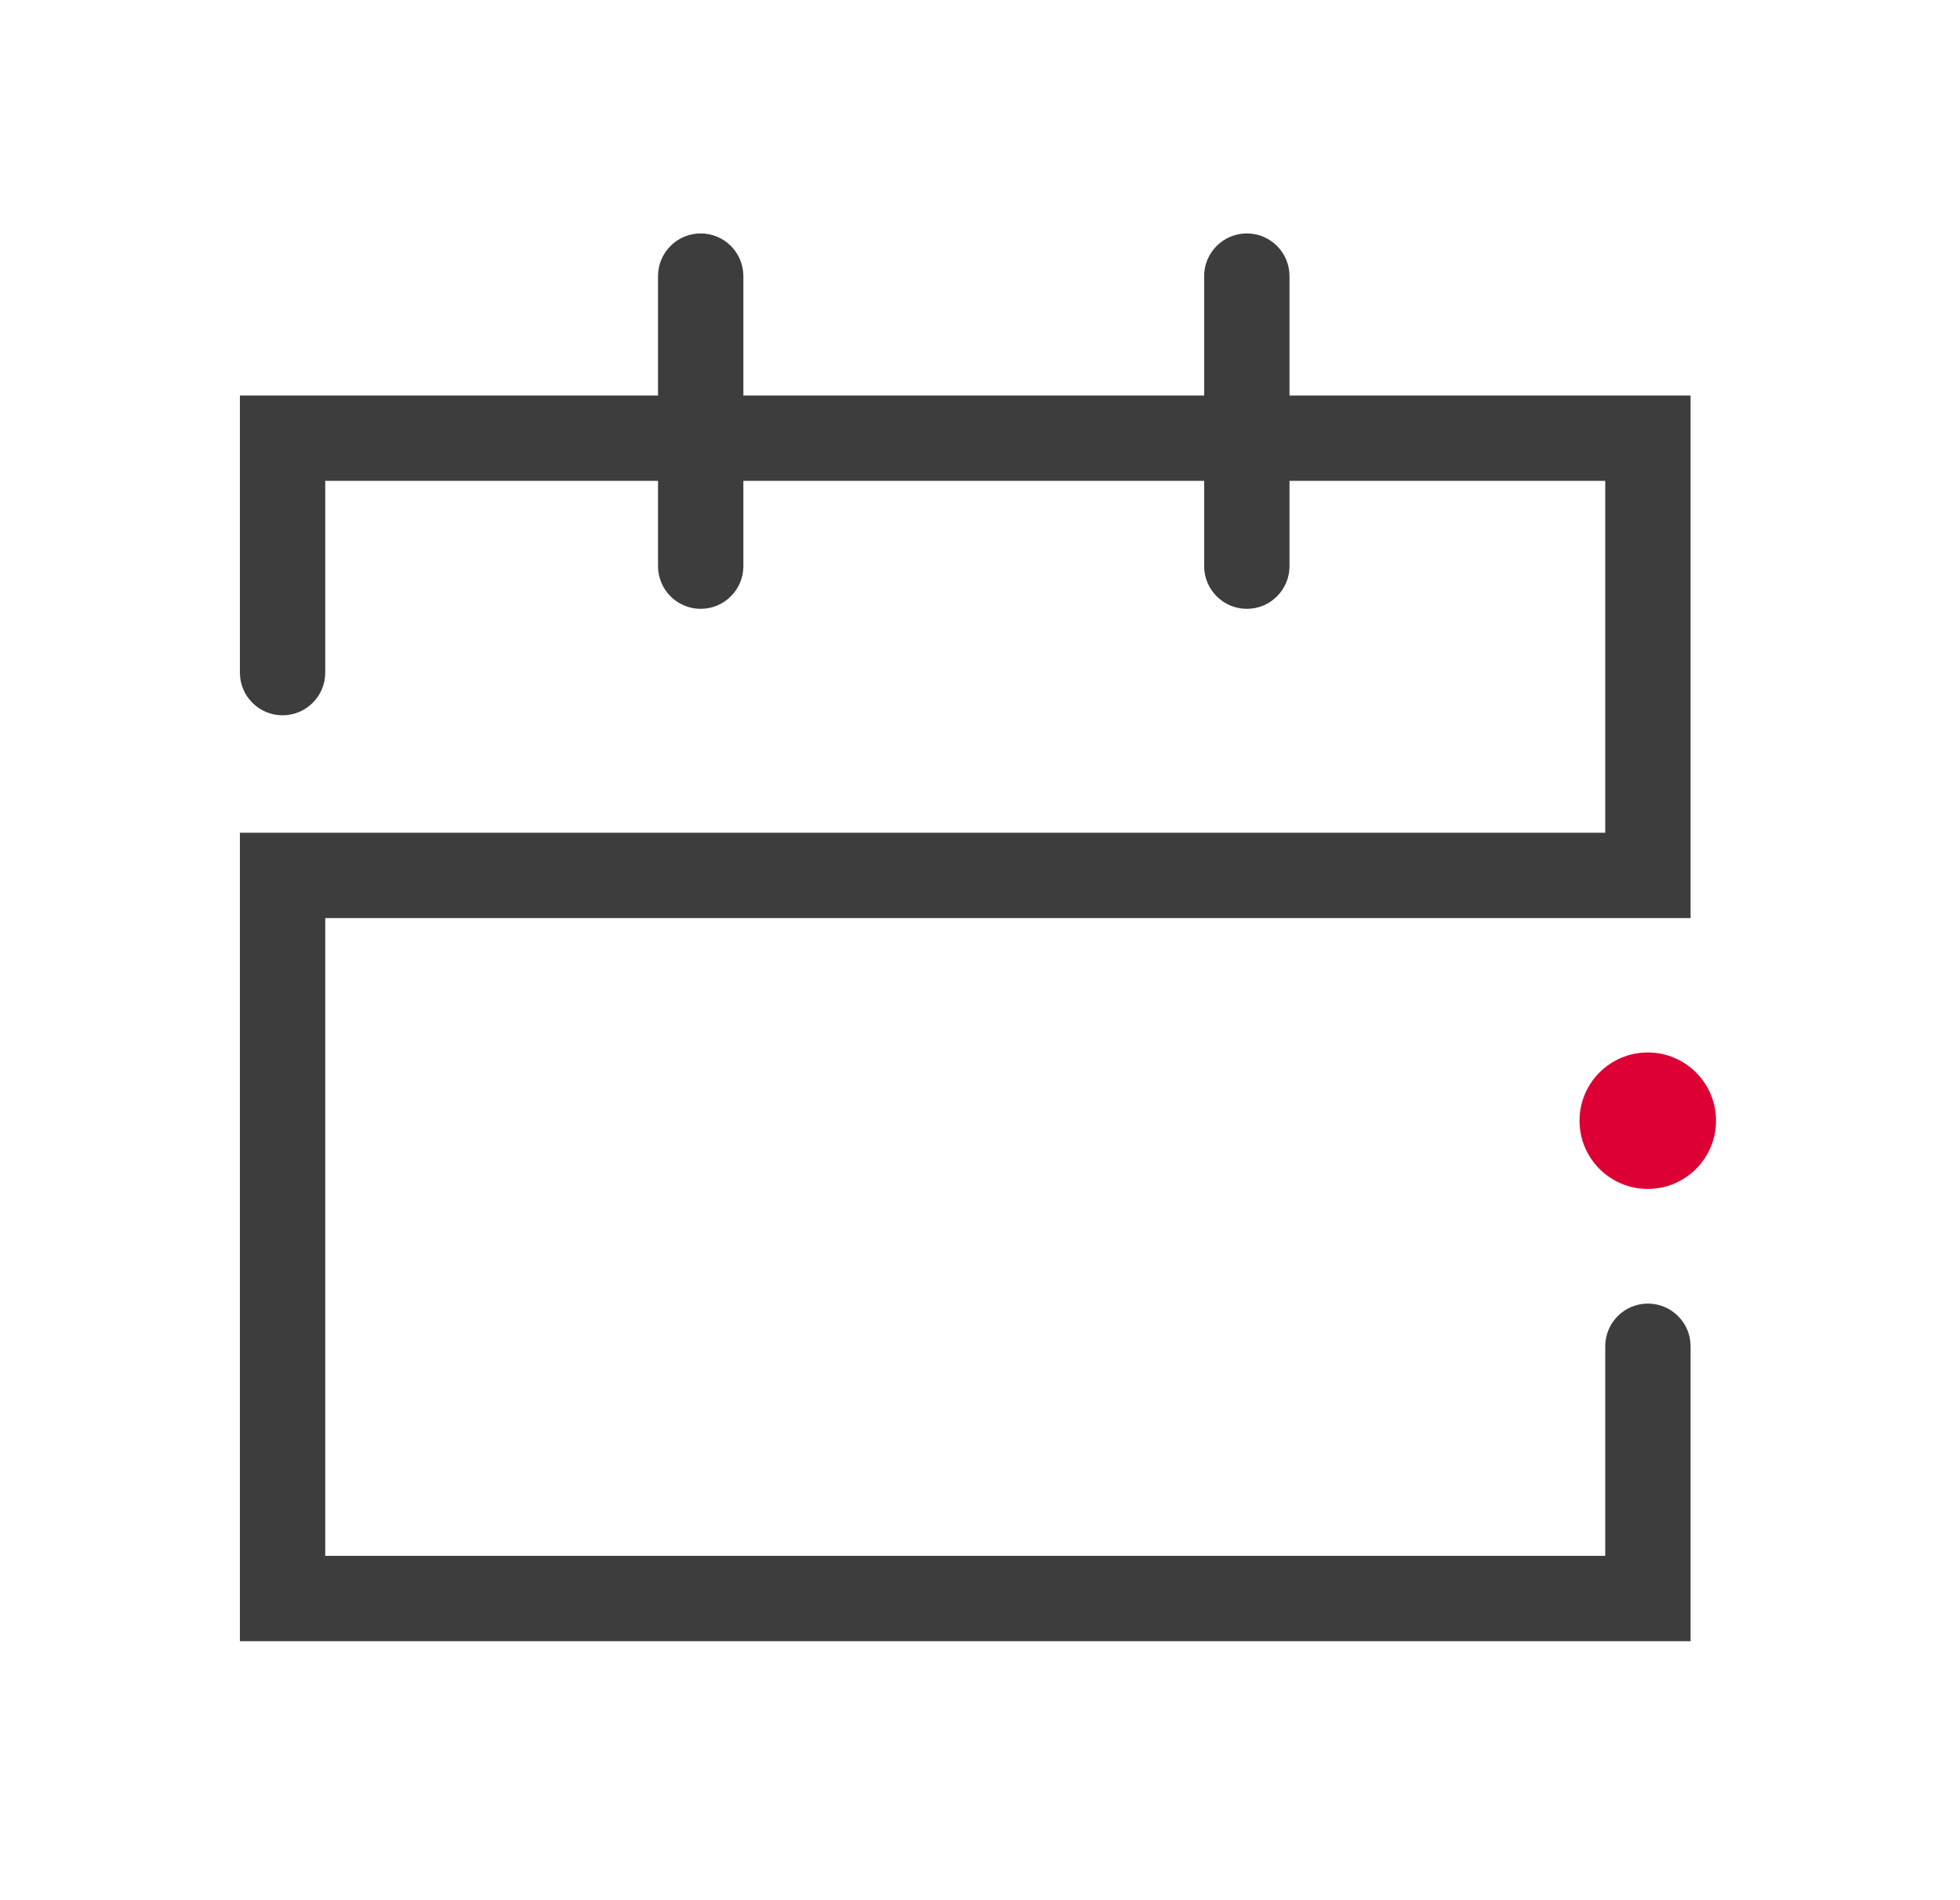 <svg width="33" height="32" viewBox="0 0 33 32" fill="none" xmlns="http://www.w3.org/2000/svg">
<path fill-rule="evenodd" clip-rule="evenodd" d="M11.797 3.931C12.194 3.931 12.516 4.253 12.516 4.65V6.661H20.274V4.65C20.274 4.253 20.596 3.931 20.993 3.931C21.39 3.931 21.711 4.253 21.711 4.65V6.661H27.745H28.464V7.379V14.742V15.461H27.745H5.476V26.201H27.027V22.672C27.027 22.275 27.349 21.953 27.745 21.953C28.142 21.953 28.464 22.275 28.464 22.672V26.919V27.638H27.745H4.757H4.039V26.919V14.742V14.024H4.757H27.027V8.098H21.711V9.534C21.711 9.931 21.39 10.253 20.993 10.253C20.596 10.253 20.274 9.931 20.274 9.534V8.098H12.516V9.534C12.516 9.931 12.194 10.253 11.797 10.253C11.401 10.253 11.079 9.931 11.079 9.534V8.098H5.476V11.327C5.476 11.724 5.154 12.046 4.757 12.046C4.361 12.046 4.039 11.724 4.039 11.327V7.379V6.661H4.757H11.079V4.65C11.079 4.253 11.401 3.931 11.797 3.931Z" fill="#3D3D3D"/>
<circle cx="27.743" cy="18.873" r="1.149" fill="#DD0034"/>
</svg>

